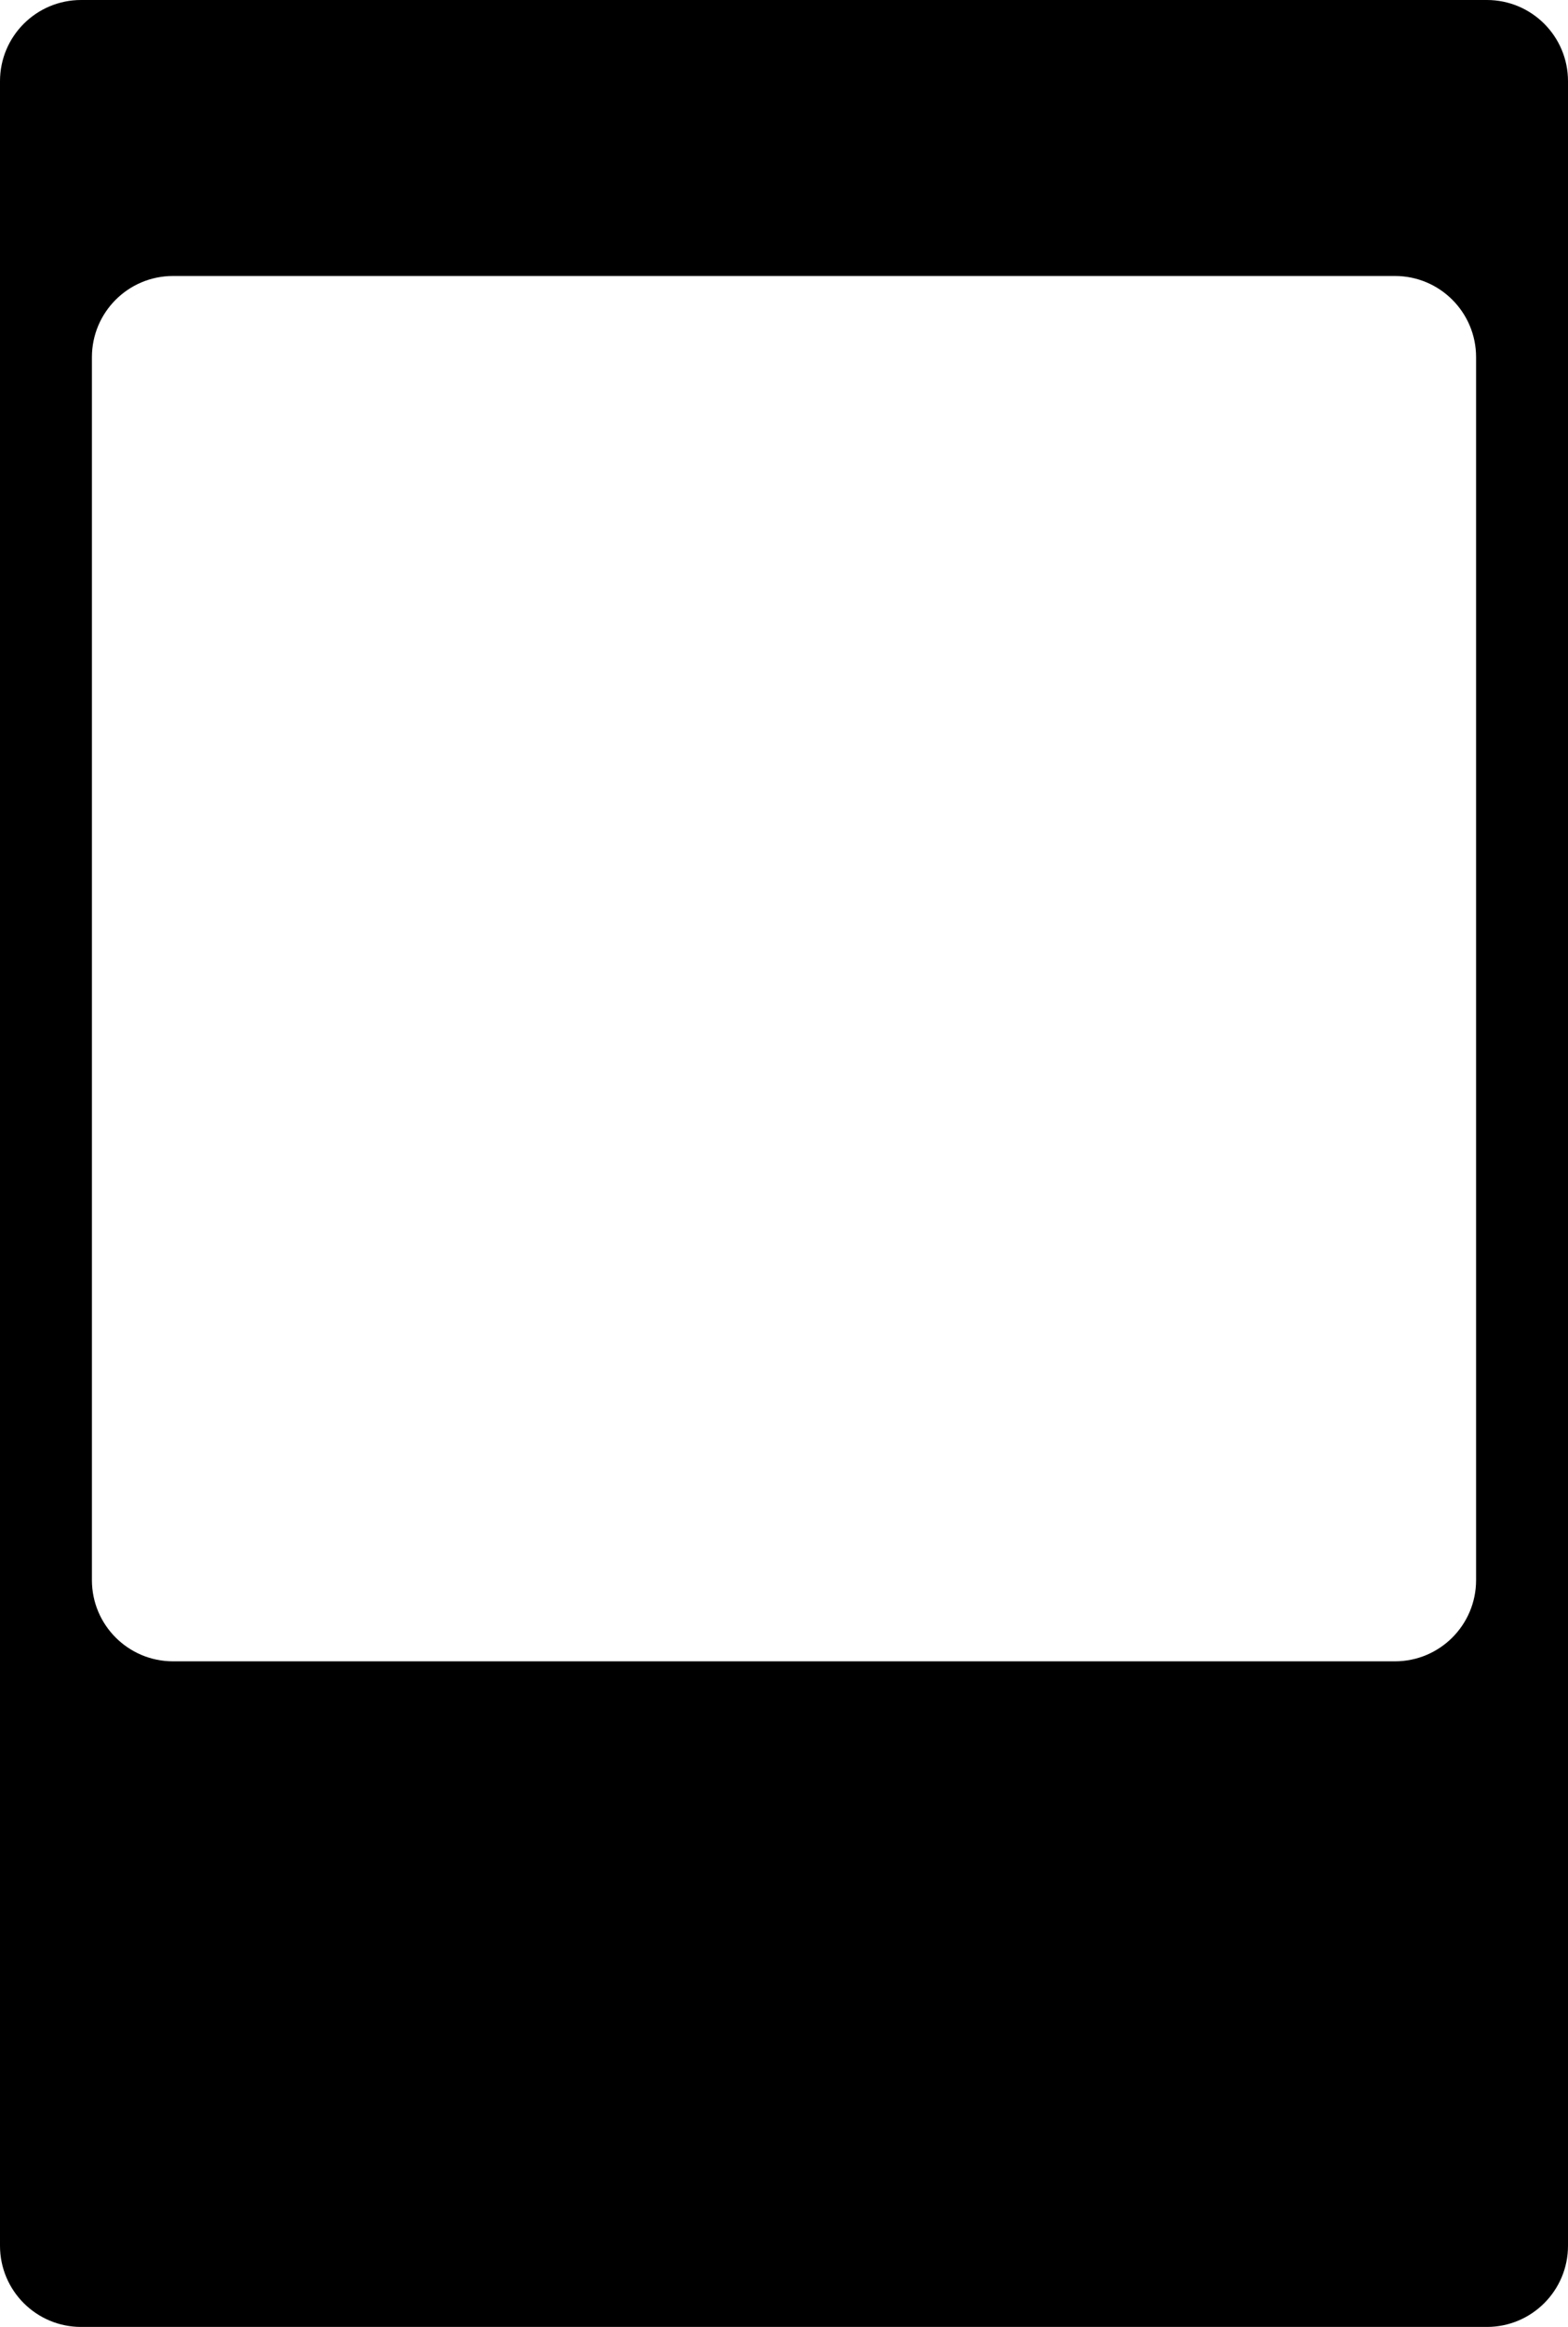 <svg width="290" height="430" viewBox="0 0 290 430" fill="none" xmlns="http://www.w3.org/2000/svg">
<g clip-path="url(#clip0_1439_2961)">
<path fill-rule="evenodd" clip-rule="evenodd" d="M15 0C6.716 0 0 6.716 0 15V415C0 423.284 6.716 430 15 430H275C283.284 430 290 423.284 290 415V15C290 6.716 283.284 0 275 0H15ZM32 51C23.716 51 17 57.716 17 66V292C17 300.284 23.716 307 32 307H258C266.284 307 273 300.284 273 292V66C273 57.716 266.284 51 258 51H32Z" fill="current"/>
<path d="M118.137 326.501L102.716 334.69M118.137 326.501L94.918 326.424L102.716 334.69M118.137 326.501L105.196 345.78L102.716 334.69" stroke="black" stroke-width="2" stroke-linejoin="round"/>
<path d="M80.05 338.26L79.145 337.834C79.055 338.024 79.028 338.239 79.067 338.446L80.05 338.26ZM76.811 342.139L77.035 341.164C76.756 341.1 76.463 341.159 76.23 341.326L76.811 342.139ZM80.962 343.089L80.739 344.064C81.067 344.139 81.412 344.043 81.655 343.809C81.898 343.575 82.007 343.235 81.944 342.903L80.962 343.089ZM81 343.283L80.694 344.236C81.047 344.349 81.434 344.258 81.699 343.998C81.964 343.739 82.064 343.355 81.959 342.999L81 343.283ZM80 334C80 335.373 79.693 336.672 79.145 337.834L80.954 338.687C81.625 337.264 82 335.674 82 334H80ZM71 325C75.971 325 80 329.029 80 334H82C82 327.925 77.075 323 71 323V325ZM62 334C62 329.029 66.029 325 71 325V323C64.925 323 60 327.925 60 334H62ZM71 343C66.029 343 62 338.971 62 334H60C60 340.075 64.925 345 71 345V343ZM76.23 341.326C74.756 342.38 72.952 343 71 343V345C73.383 345 75.591 344.241 77.393 342.952L76.23 341.326ZM81.185 342.114L77.035 341.164L76.588 343.114L80.739 344.064L81.185 342.114ZM79.067 338.446L79.979 343.274L81.944 342.903L81.032 338.075L79.067 338.446ZM78.675 343.588L80.694 344.236L81.306 342.331L79.287 341.683L78.675 343.588ZM81.959 342.999L81.9 342.8L79.982 343.368L80.041 343.567L81.959 342.999Z" fill="black"/>
<path d="M40.5 323C38.501 323 36.677 324.033 35.473 325.62C35.243 325.924 34.757 325.924 34.527 325.62C33.323 324.033 31.5 323 29.5 323C25.916 323 23 325.916 23 329.5C23 336.222 32.512 343.356 34.419 344.719L34.709 344.926C34.883 345.05 35.117 345.05 35.291 344.926L35.581 344.719C37.488 343.357 47 336.222 47 329.5C47 325.916 44.084 323 40.5 323ZM35.5 330C35.776 330 35.998 329.775 36.025 329.501C36.266 327.051 38.254 325 40.5 325C42.981 325 45 327.019 45 329.5C45 333.689 39.957 338.938 35.296 342.447C35.12 342.579 34.88 342.579 34.704 342.447C30.043 338.938 25 333.689 25 329.5C25 327.019 27.019 325 29.5 325C31.746 325 33.734 327.051 33.975 329.501C34.002 329.775 34.224 330 34.5 330H35.5Z" fill="black"/>
<path d="M265.397 343.997C265.061 343.996 264.728 343.931 264.418 343.806C264.108 343.68 263.827 343.497 263.591 343.266L258 337.917L252.409 343.27C252.05 343.621 251.59 343.859 251.088 343.954C250.586 344.049 250.066 343.996 249.596 343.803C249.121 343.619 248.714 343.301 248.43 342.892C248.145 342.482 247.995 342 248 341.507V327.374C248 326.214 248.479 325.102 249.331 324.281C250.184 323.461 251.34 323 252.546 323H263.454C264.051 323 264.642 323.113 265.194 323.333C265.745 323.553 266.246 323.875 266.669 324.281C267.091 324.687 267.425 325.17 267.654 325.7C267.882 326.231 268 326.8 268 327.374V341.507C268.005 341.999 267.856 342.482 267.572 342.891C267.288 343.301 266.882 343.618 266.408 343.803C266.088 343.932 265.744 343.998 265.397 343.997ZM252.546 324.75C251.822 324.75 251.129 325.026 250.617 325.518C250.106 326.011 249.818 326.678 249.818 327.374V341.507C249.818 341.653 249.863 341.795 249.946 341.917C250.03 342.038 250.15 342.133 250.289 342.189C250.429 342.245 250.583 342.26 250.732 342.232C250.88 342.204 251.017 342.135 251.125 342.032L257.364 336.064C257.534 335.902 257.764 335.81 258.005 335.81C258.245 335.81 258.475 335.902 258.645 336.064L264.877 342.03C264.985 342.133 265.121 342.203 265.27 342.231C265.419 342.259 265.573 342.244 265.712 342.187C265.852 342.131 265.972 342.037 266.055 341.915C266.139 341.794 266.184 341.651 266.184 341.505V327.374C266.184 326.678 265.896 326.011 265.385 325.518C264.873 325.026 264.18 324.75 263.456 324.75H252.546Z" fill="black"/>
</g>
<defs>
<clipPath id="clip0_1439_2961">
<rect width="290" height="430" fill="white"/>
</clipPath>
</defs>
</svg>
